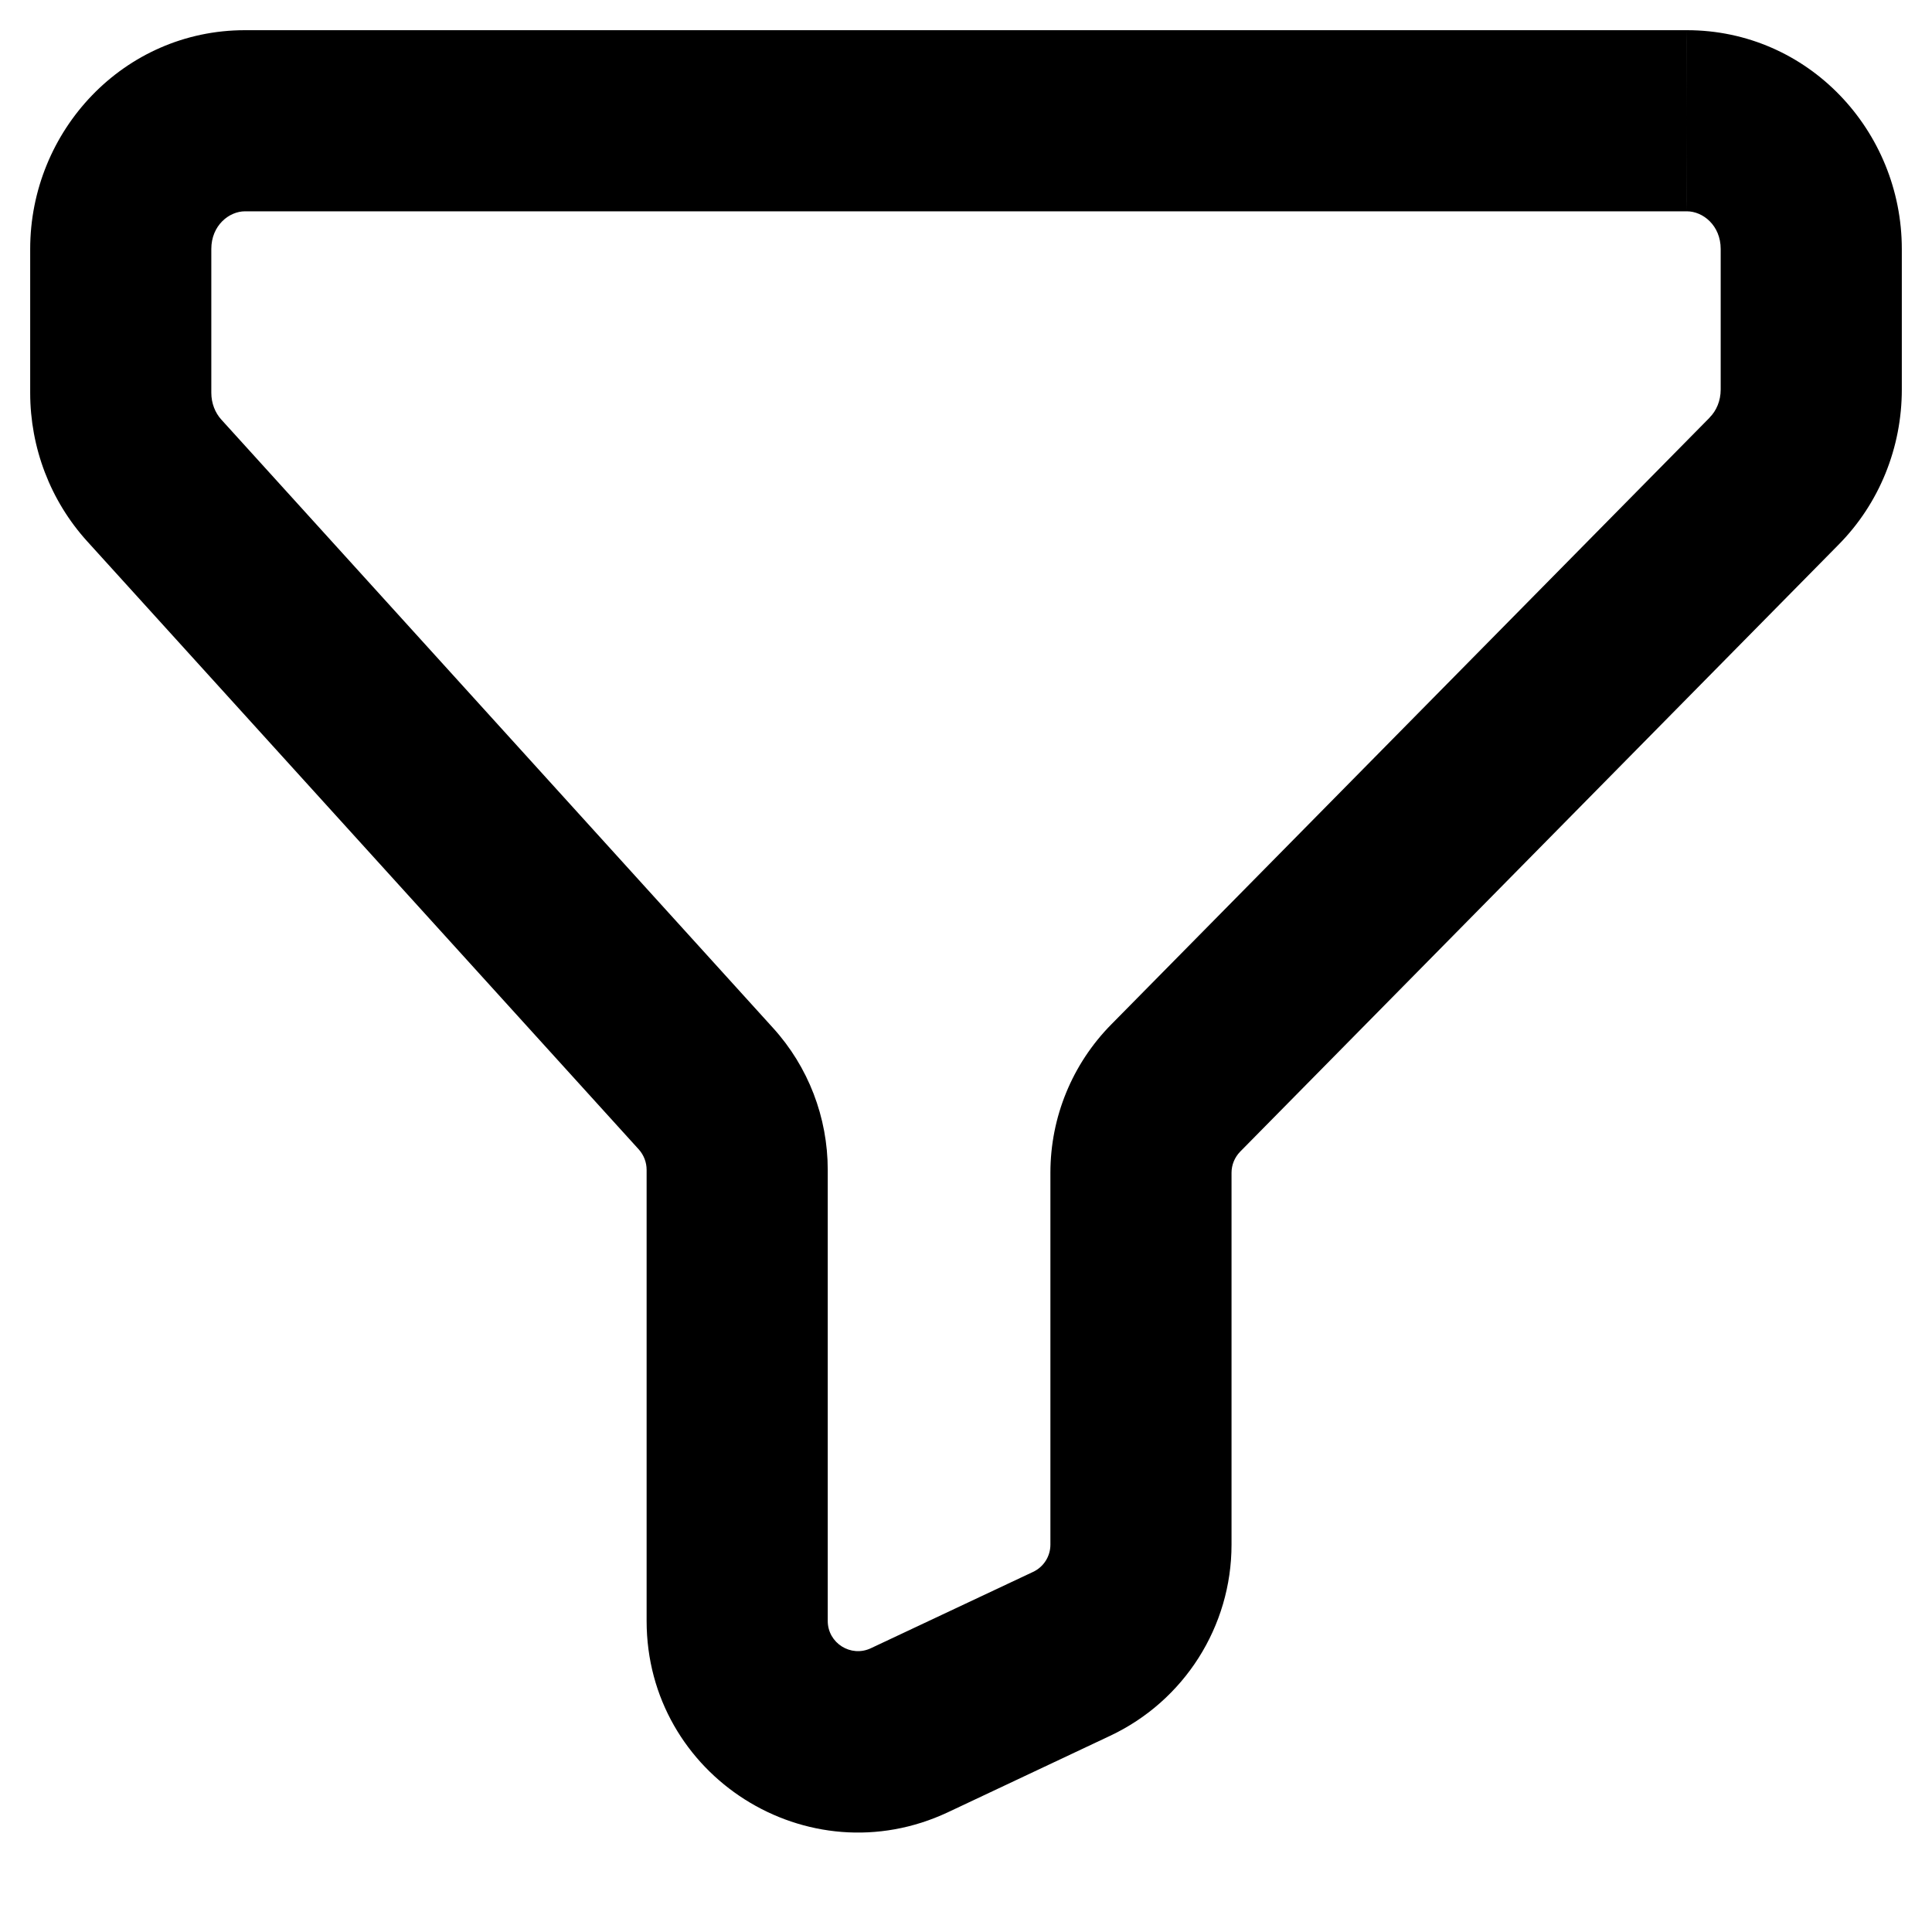 <svg width="16" height="16" viewBox="0 0 16 16" fill="none" xmlns="http://www.w3.org/2000/svg">
<path fill-rule="evenodd" clip-rule="evenodd" d="M0.25 2.062C0.25 1.083 1.025 0.25 2.029 0.25H13.97C13.97 0.25 13.971 0.25 13.971 1C13.971 1.75 13.97 1.75 13.97 1.75H2.029C1.897 1.75 1.75 1.867 1.75 2.062V3.253C1.75 3.34 1.782 3.419 1.833 3.475L6.402 8.513C6.694 8.834 6.855 9.254 6.855 9.688V13.424C6.855 13.607 7.046 13.728 7.212 13.65L8.555 13.018C8.643 12.977 8.699 12.889 8.699 12.792V9.712C8.699 9.252 8.88 8.811 9.203 8.484L14.158 3.459L14.159 3.457C14.214 3.402 14.25 3.32 14.25 3.226V2.062C14.25 1.867 14.103 1.75 13.97 1.75L13.971 1L13.97 0.25C14.975 0.25 15.75 1.083 15.75 2.062V3.226C15.75 3.705 15.565 4.169 15.225 4.512L15.224 4.513L10.271 9.537C10.225 9.584 10.199 9.647 10.199 9.712V12.792C10.199 13.47 9.807 14.086 9.194 14.375L7.851 15.008C6.69 15.554 5.355 14.707 5.355 13.424V9.688C5.355 9.626 5.332 9.566 5.291 9.52L0.723 4.484C0.416 4.146 0.25 3.706 0.25 3.253V2.062Z" fill="currentColor"/>
</svg>
